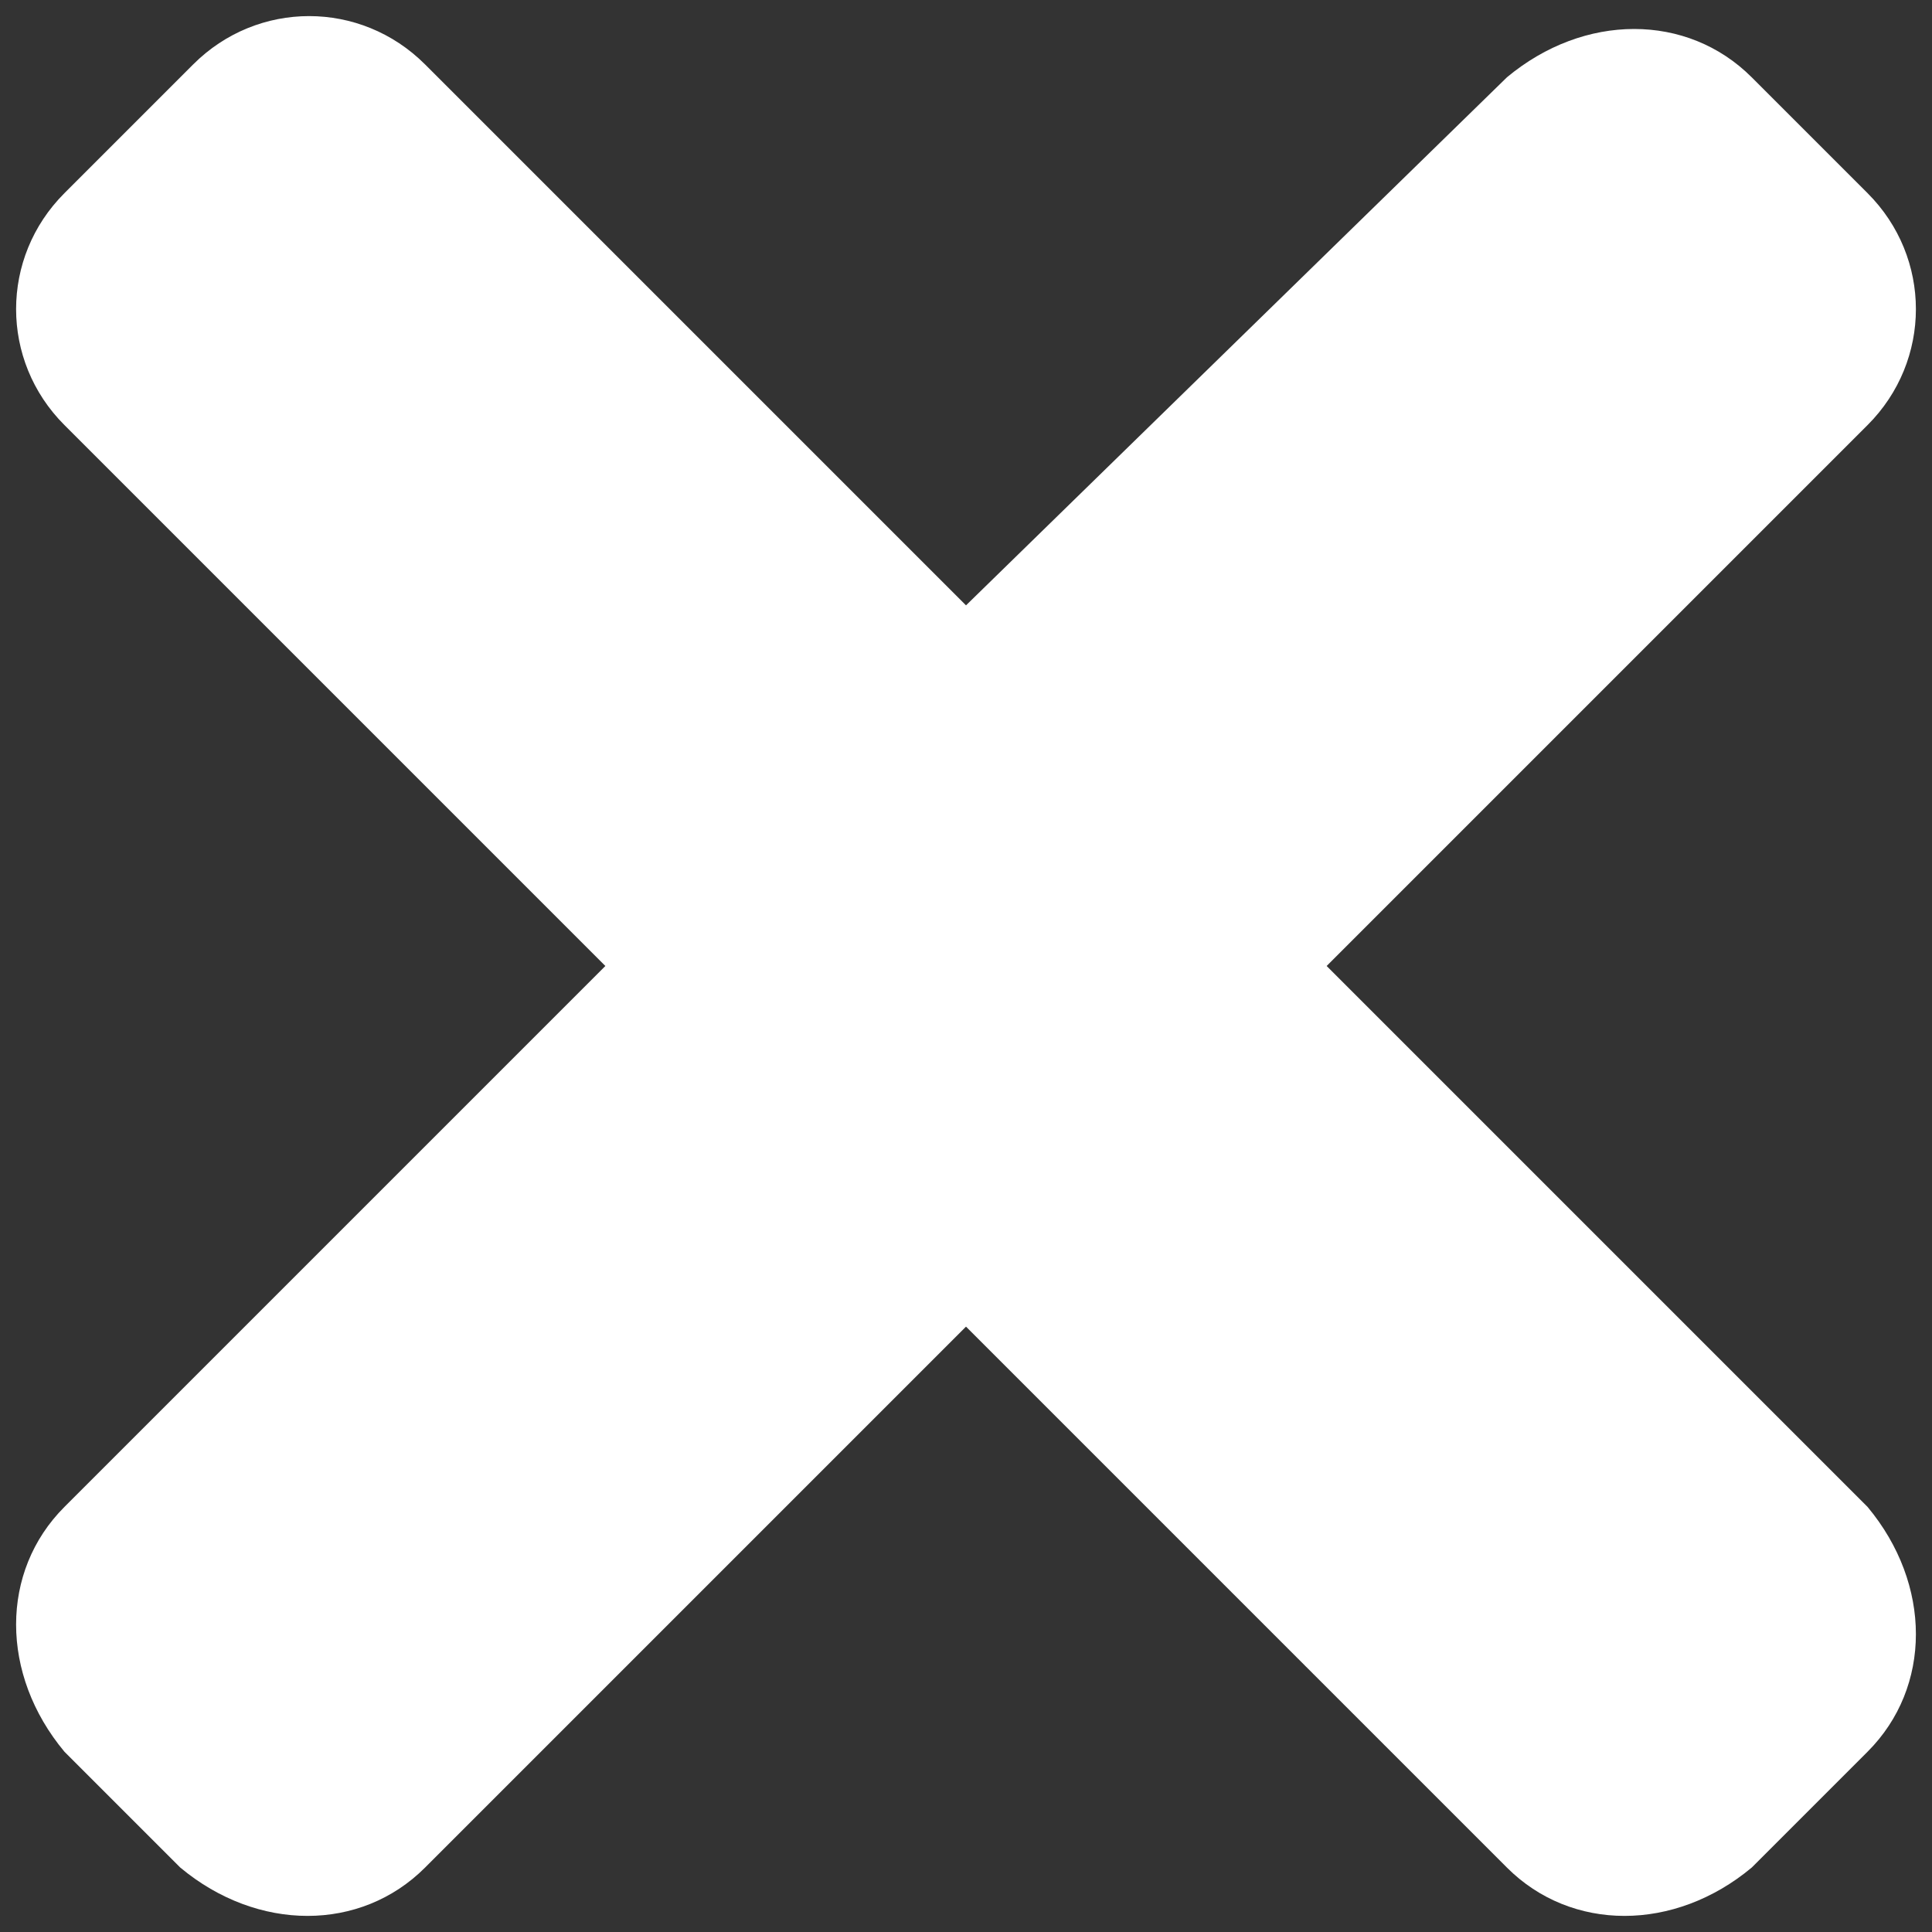 <?xml version="1.0" encoding="utf-8"?>
<!-- Generator: Adobe Illustrator 22.1.0, SVG Export Plug-In . SVG Version: 6.00 Build 0)  -->
<svg version="1.1" id="Layer_1" xmlns="http://www.w3.org/2000/svg" xmlns:xlink="http://www.w3.org/1999/xlink" x="0px" y="0px"
	 viewBox="0 0 15 15" style="enable-background:new 0 0 15 15;" xml:space="preserve">
<rect x="0" y="0" width="15" height="15" fill="#333333" stroke="none"/>
<style type="text/css">
	.st0{fill:none;}
	.st1{fill:#FFFFFF;}
</style>
<g>
	<rect id="canvas_background" x="-1" y="-1" class="st0" width="17" height="17"/>
</g>
<g>
	<path id="svg_1" class="st1" d="M10.3,7.5l4.2-4.2C15,2.8,15,2,14.5,1.5l-0.9-0.9c-0.5-0.5-1.3-0.5-1.9,0L7.5,4.7L3.3,0.5
		C2.8,0,2,0,1.5,0.5L0.5,1.5C0,2,0,2.8,0.5,3.3l4.2,4.2l-4.2,4.2c-0.5,0.5-0.5,1.3,0,1.9l0.9,0.9C2,15,2.8,15,3.3,14.5l4.2-4.2
		l4.2,4.2c0.5,0.5,1.3,0.5,1.9,0l0.9-0.9c0.5-0.5,0.5-1.3,0-1.9C14.5,11.7,10.3,7.5,10.3,7.5z"/>
</g>
</svg>
